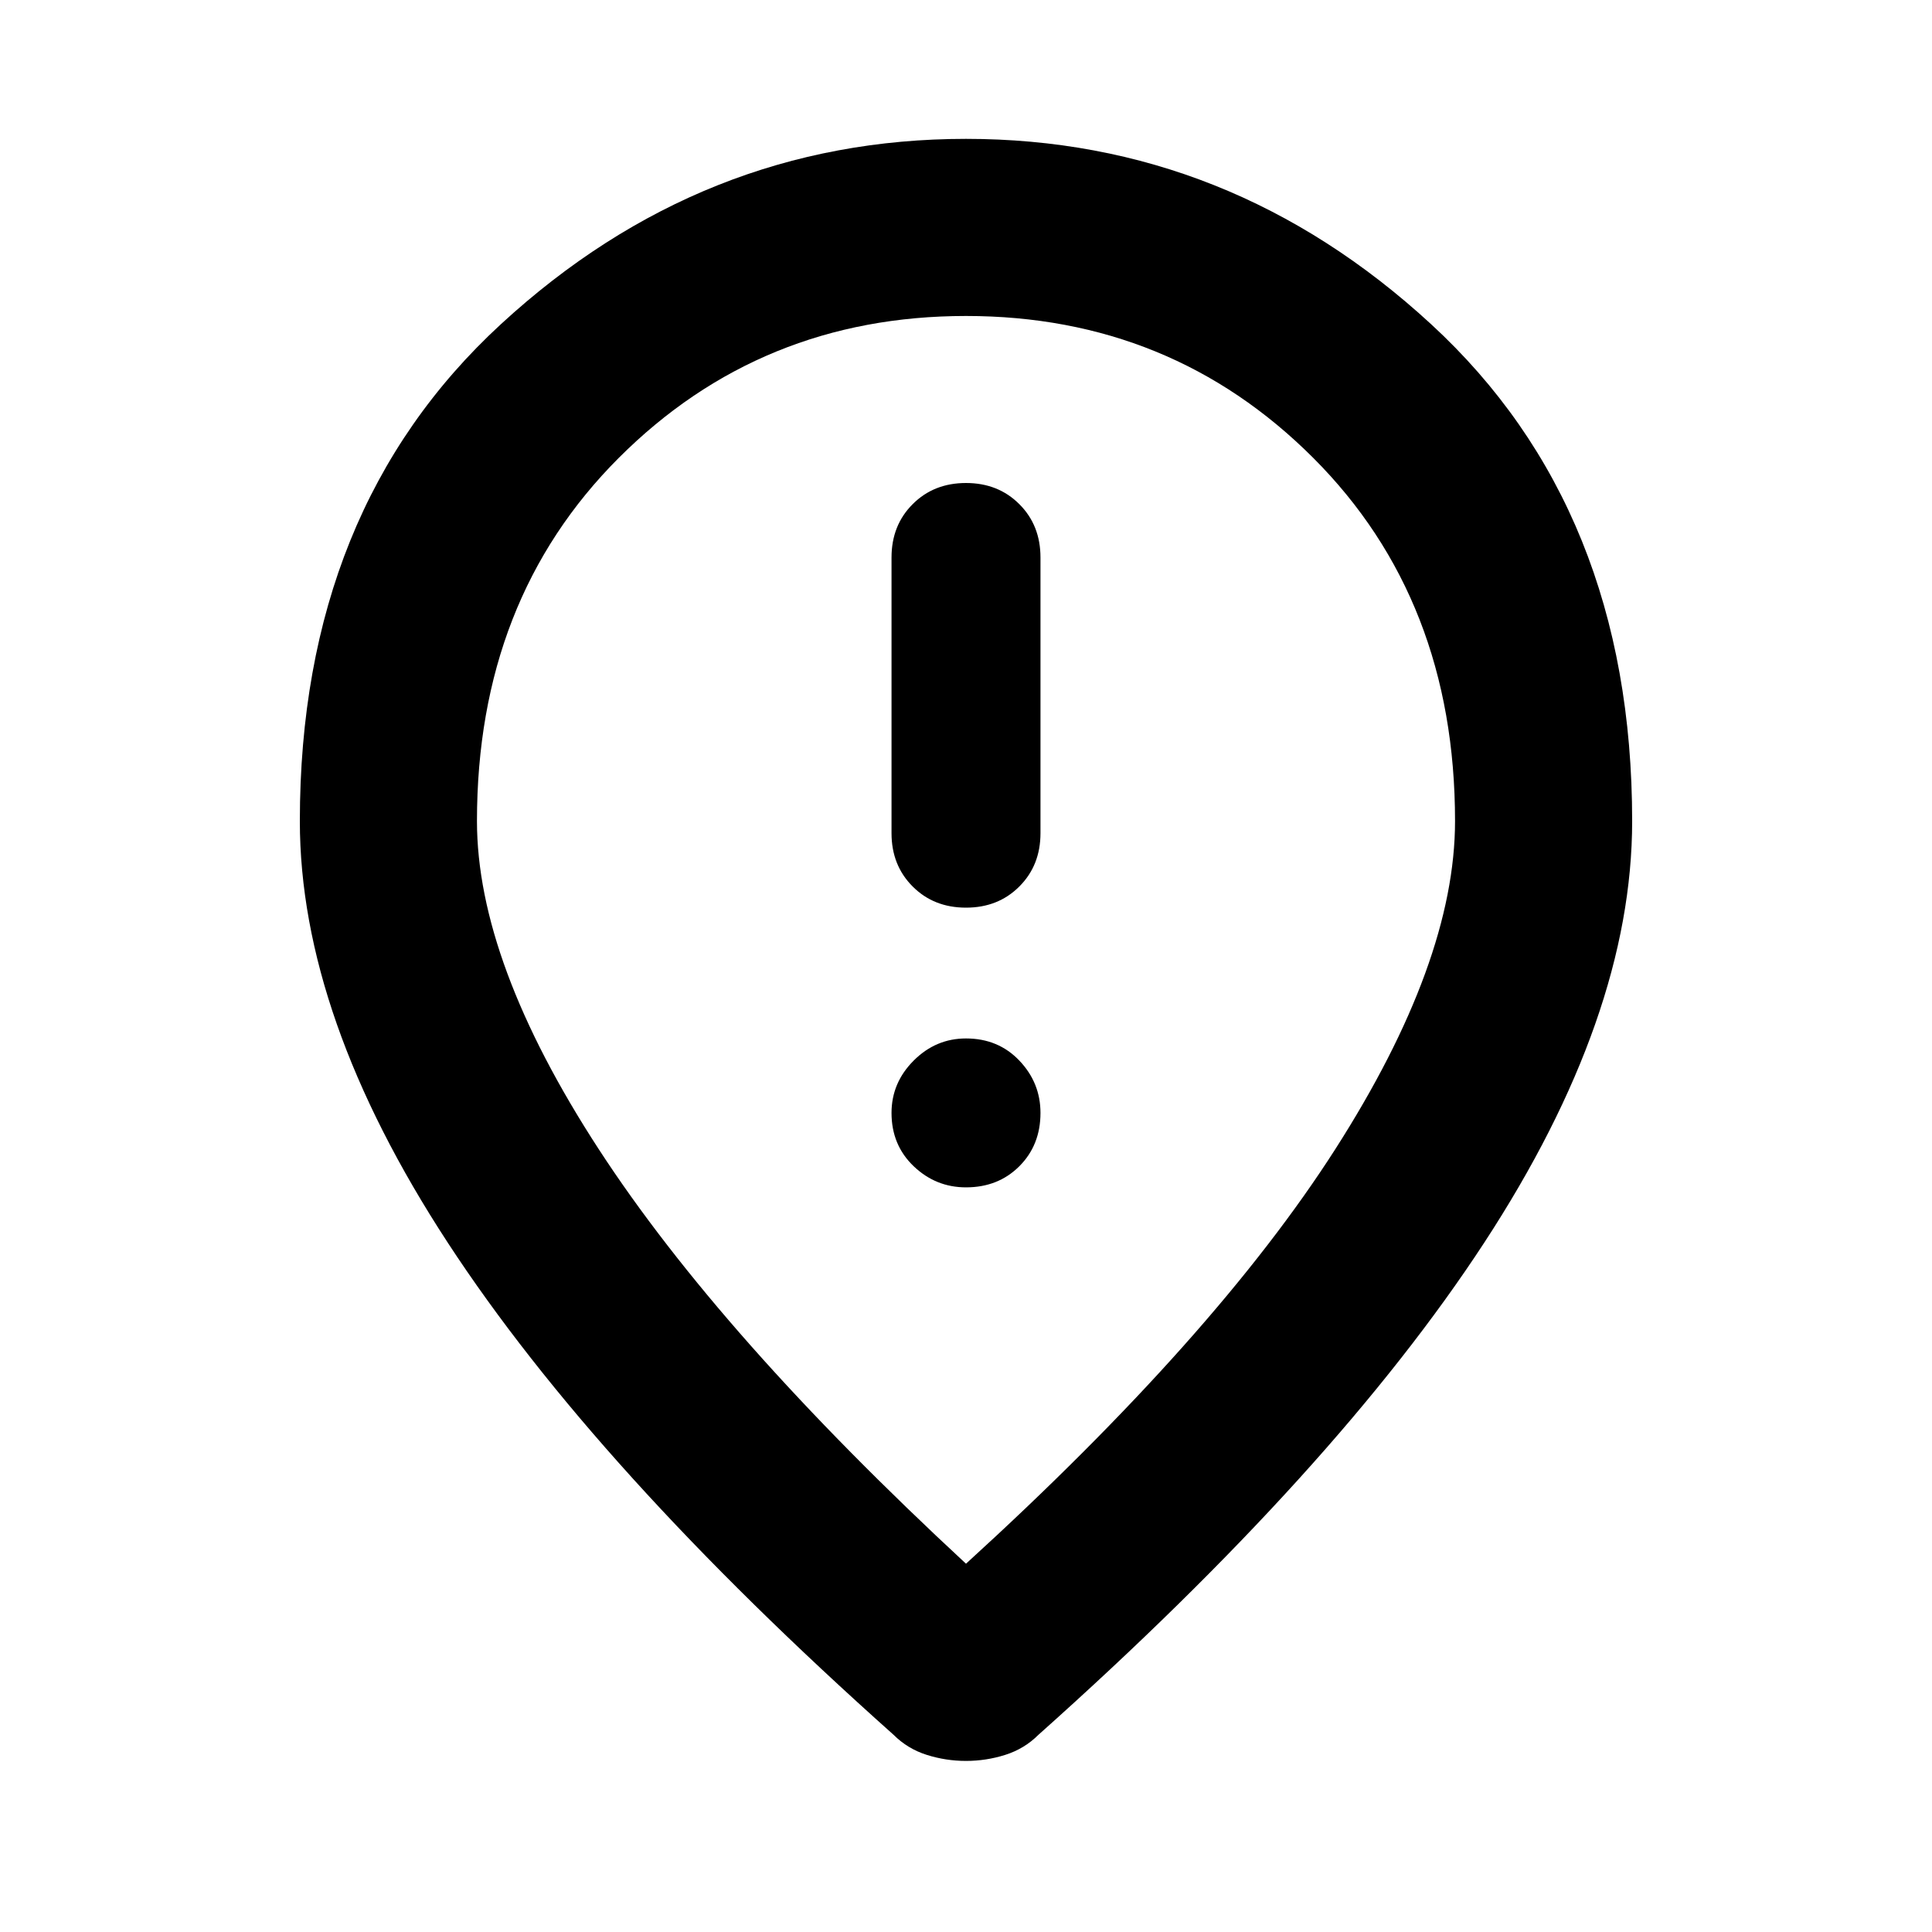 <svg xmlns="http://www.w3.org/2000/svg" height="40" width="40"><path d="M20 18.792Q20.667 18.792 21.104 18.354Q21.542 17.917 21.542 17.25V11.542Q21.542 10.875 21.104 10.438Q20.667 10 20 10Q19.333 10 18.896 10.438Q18.458 10.875 18.458 11.542V17.25Q18.458 17.917 18.896 18.354Q19.333 18.792 20 18.792ZM20 24.583Q20.667 24.583 21.104 24.146Q21.542 23.708 21.542 23.042Q21.542 22.417 21.104 21.958Q20.667 21.5 20 21.5Q19.375 21.5 18.917 21.958Q18.458 22.417 18.458 23.042Q18.458 23.708 18.917 24.146Q19.375 24.583 20 24.583ZM20 32.375Q25.167 27.667 27.646 23.792Q30.125 19.917 30.125 17Q30.125 12.417 27.188 9.479Q24.25 6.542 20 6.542Q15.75 6.542 12.812 9.479Q9.875 12.417 9.875 17Q9.875 19.917 12.396 23.792Q14.917 27.667 20 32.375ZM20 36.458Q19.583 36.458 19.188 36.333Q18.792 36.208 18.5 35.917Q12.333 30.417 9.271 25.729Q6.208 21.042 6.208 17Q6.208 10.542 10.375 6.708Q14.542 2.875 20 2.875Q25.458 2.875 29.625 6.708Q33.792 10.542 33.792 17Q33.792 21.042 30.729 25.729Q27.667 30.417 21.5 35.917Q21.208 36.208 20.812 36.333Q20.417 36.458 20 36.458ZM20 17Q20 17 20 17Q20 17 20 17Q20 17 20 17Q20 17 20 17Q20 17 20 17Q20 17 20 17Q20 17 20 17Q20 17 20 17Z"/></svg>